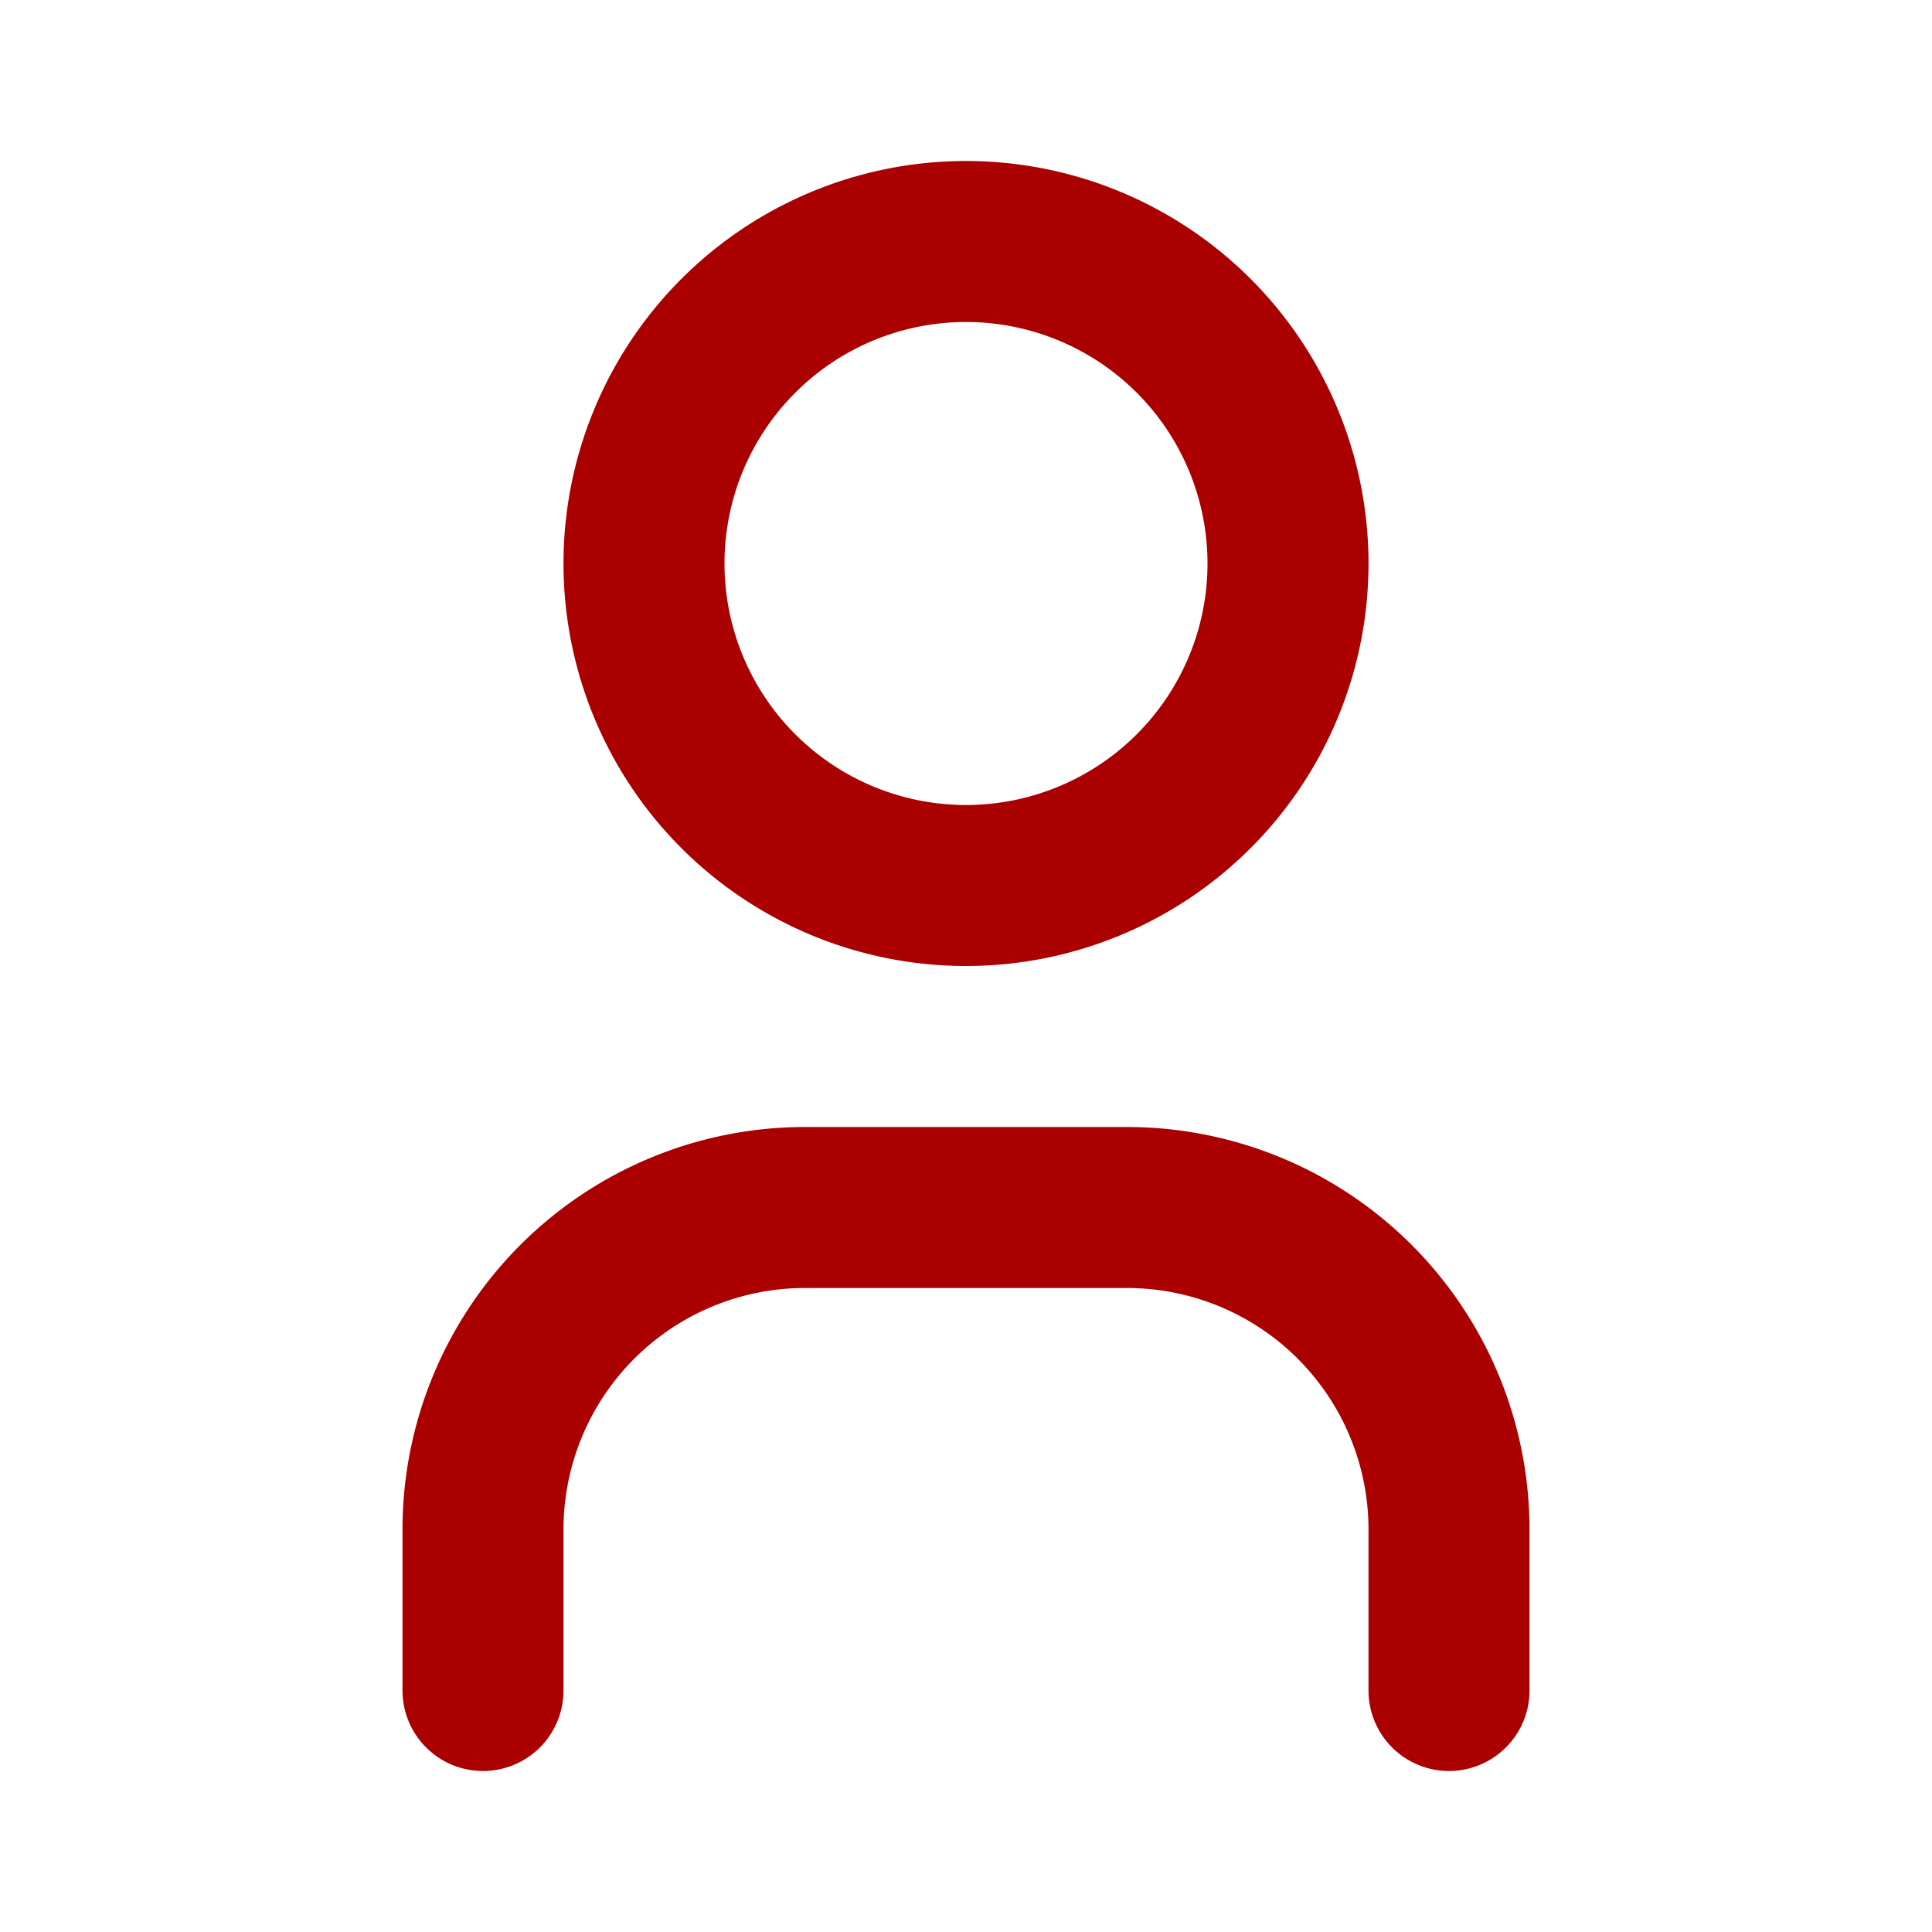 <ns0:svg xmlns:ns0="http://www.w3.org/2000/svg" class="icon icon-tabler icon-tabler-user" width="24" height="24" viewBox="0 0 24 24" stroke-width="2" stroke="currentColor" fill="none" stroke-linecap="round" stroke-linejoin="round" style="color:#AA0000"><ns0:path stroke="none" d="M0 0h24v24H0z" fill="none" /><ns0:path d="M8 7a4 4 0 1 0 8 0a4 4 0 0 0 -8 0" /><ns0:path d="M6 21v-2a4 4 0 0 1 4 -4h4a4 4 0 0 1 4 4v2" /></ns0:svg>